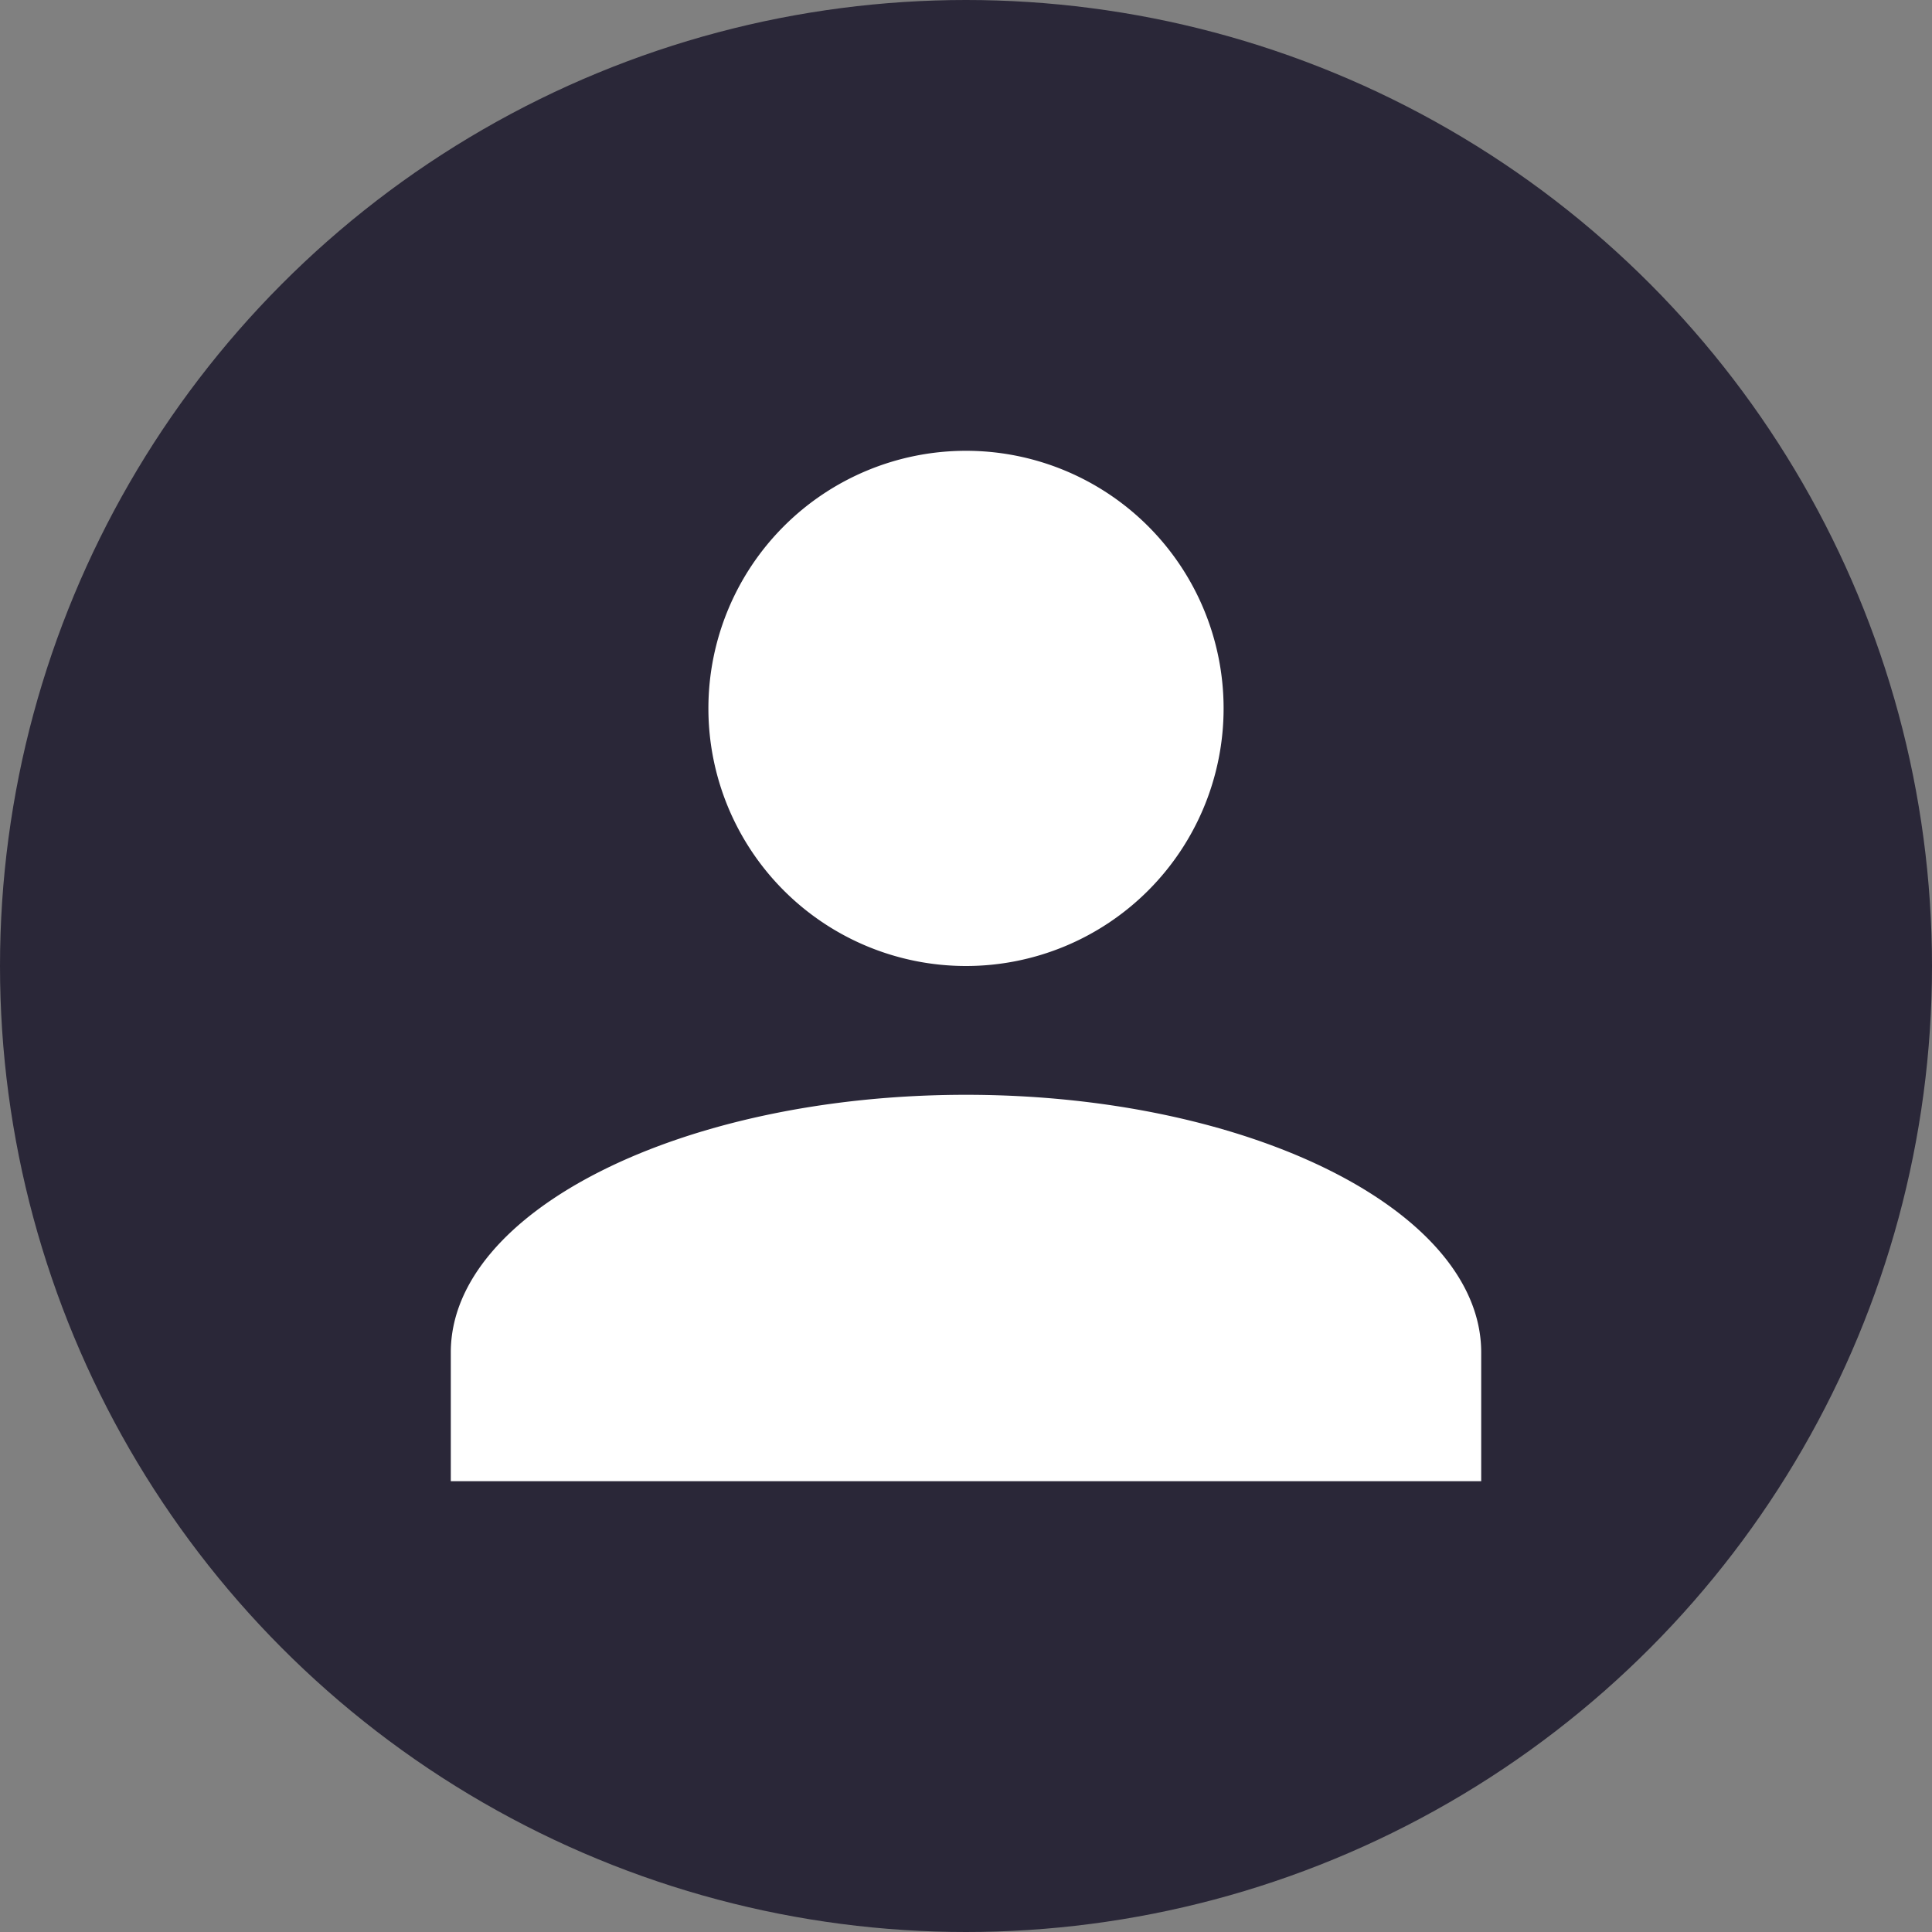 <svg id="Profile" xmlns="http://www.w3.org/2000/svg" width="75" height="75" viewBox="0 0 75 75">
  <rect x="0" y="0" width="75" height="75" fill="#808080" stroke="none"/>
  <defs>
    <style>
      .cls-1 {
        fill: #2a2738;
      }

      .cls-2 {
        fill: #fff;
      }
    </style>
  </defs>
  <circle id="Ellipse_234" data-name="Ellipse 234" class="cls-1" cx="37.5" cy="37.5" r="37.5"/>
  <path id="Union_44" data-name="Union 44" class="cls-2" d="M0,40V35c0-5.5,9-10,20-10s20,4.5,20,10v5ZM10,10A10,10,0,1,1,20,20,10,10,0,0,1,10,10Z" transform="translate(17.5 17.5)"/>
</svg>
